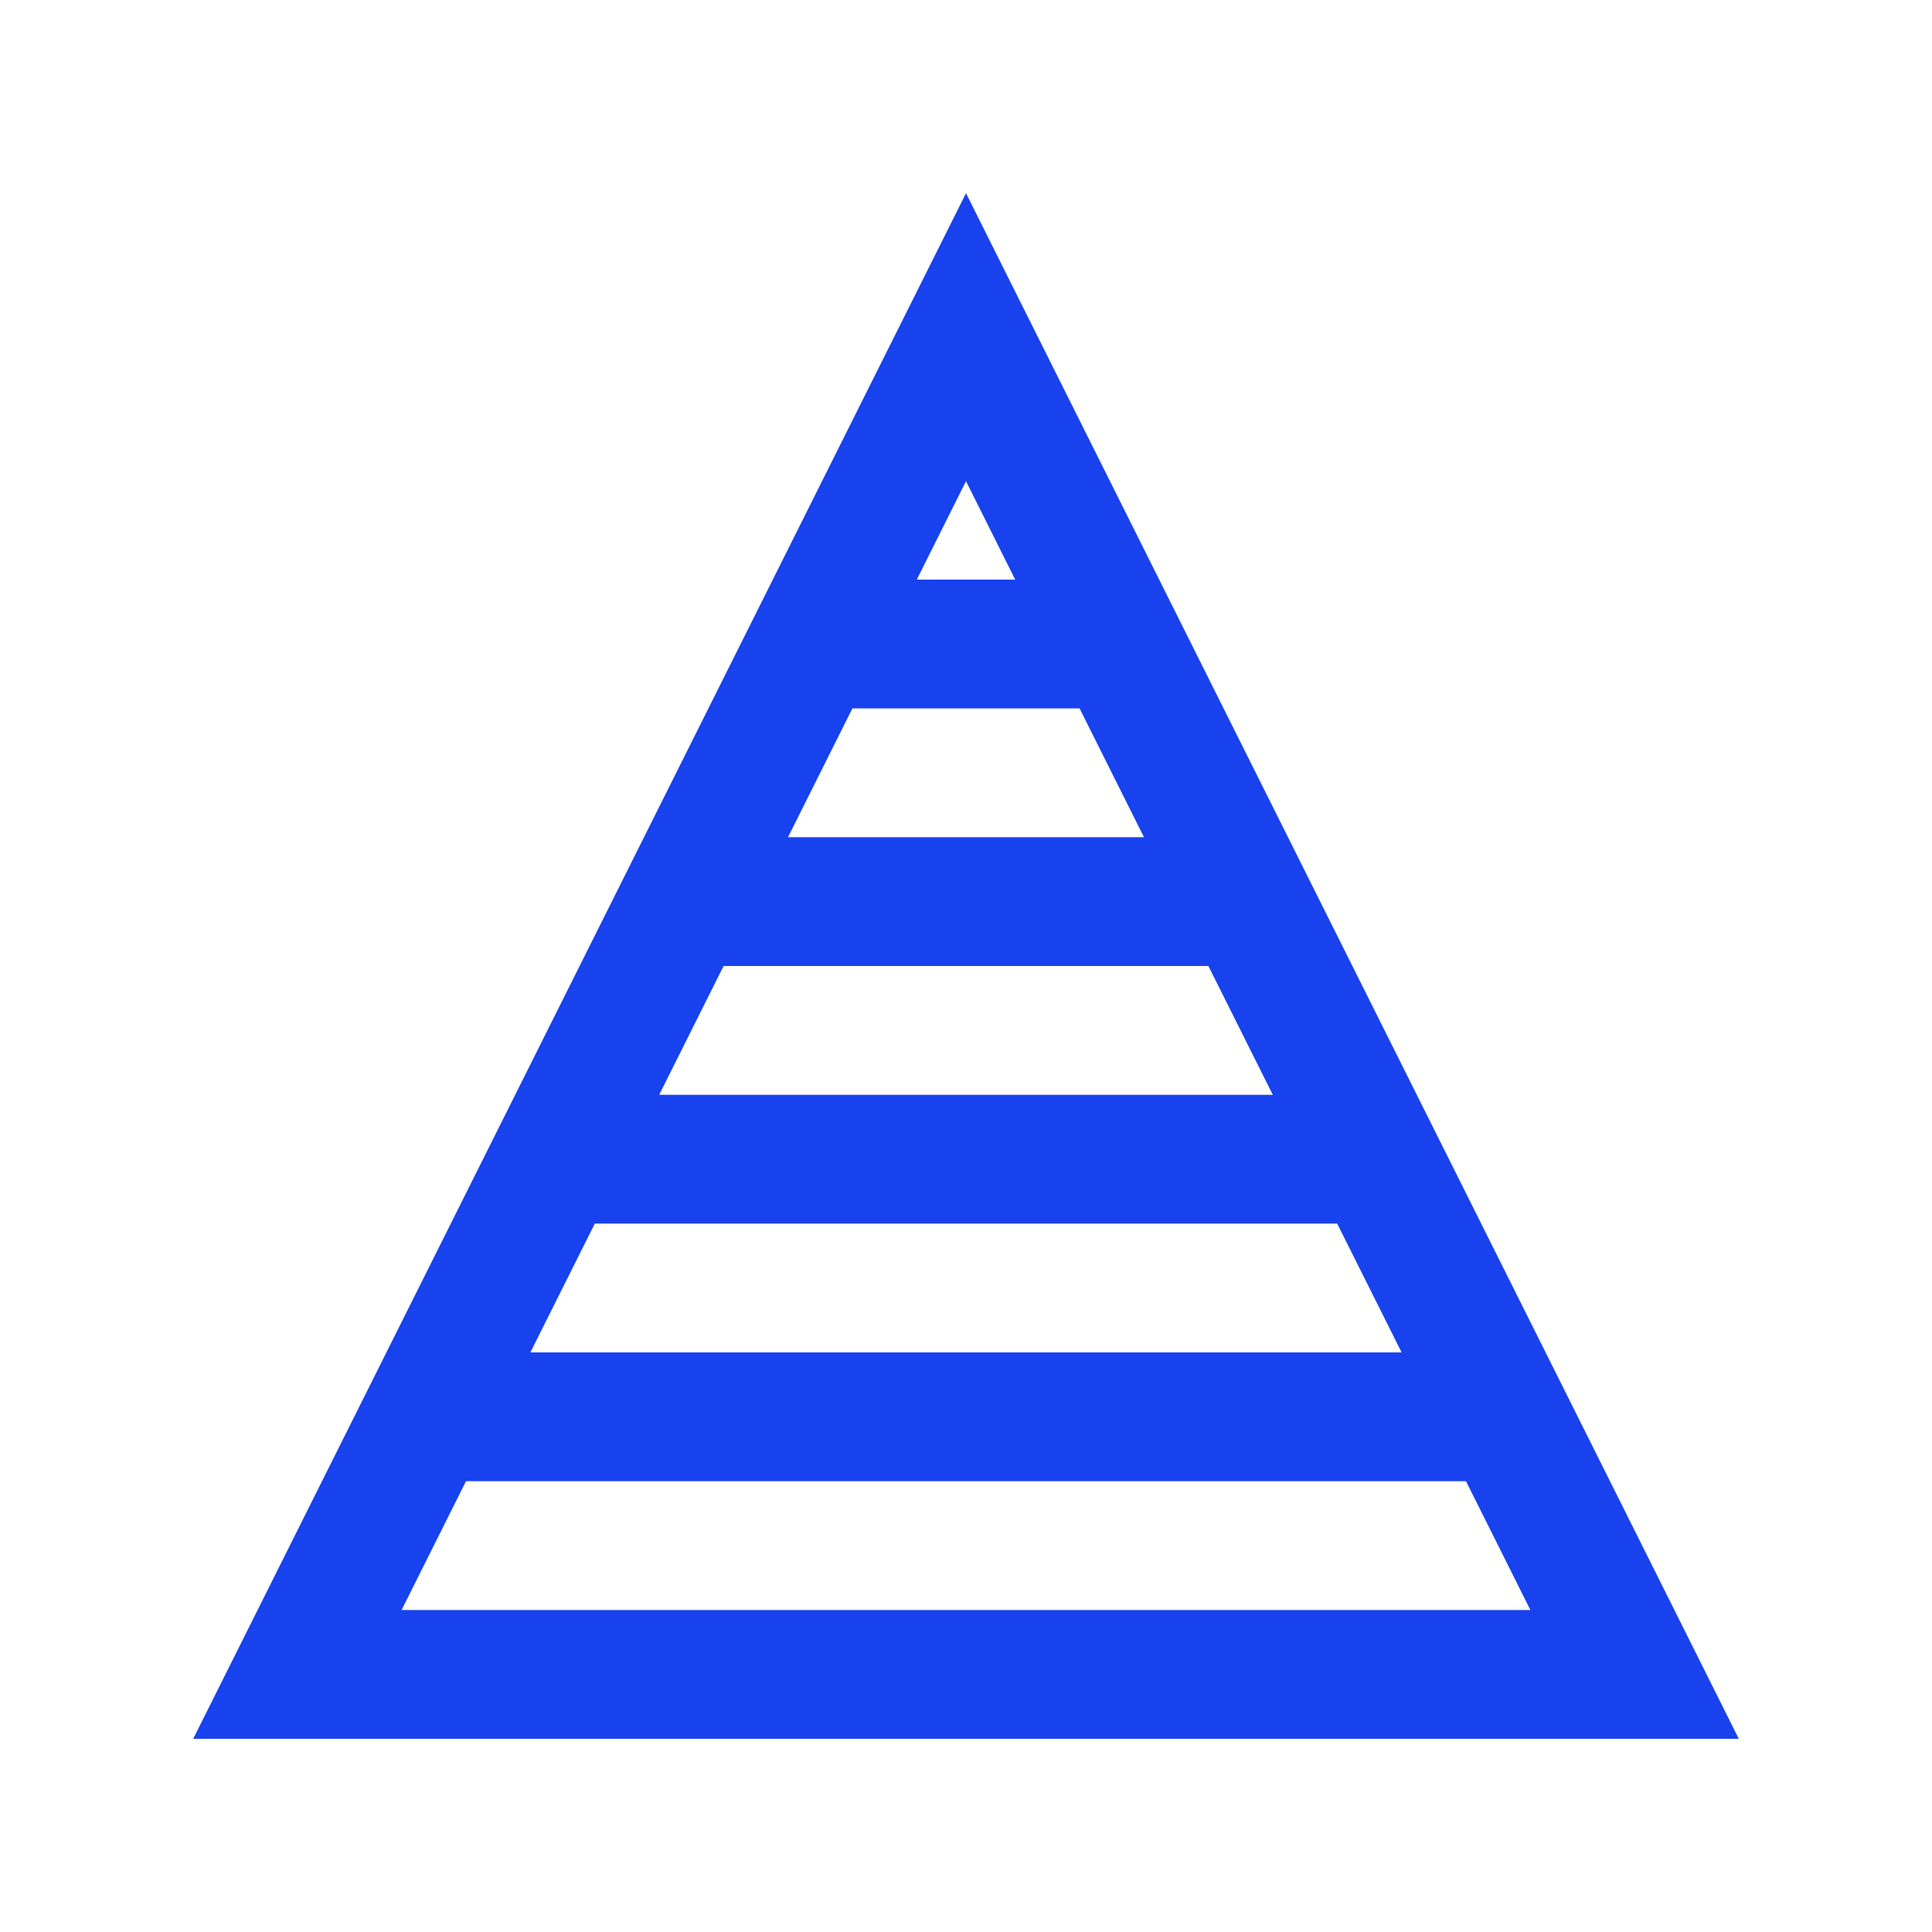 <svg height='100px' width='100px'  fill="#1742ee" xmlns="http://www.w3.org/2000/svg" xmlns:xlink="http://www.w3.org/1999/xlink" version="1.0" x="0px" y="0px" viewBox="0 0 100 100" enable-background="new 0 0 100 100" xml:space="preserve"><path d="M50,10L10,90h80L50,10z M59.212,43.334H40.788l3.333-6.667h11.758L59.212,43.334z M62.546,50l3.333,6.667H34.121L37.454,50  H62.546z M69.212,63.333L72.546,70H27.454l3.334-6.667H69.212z M52.546,30h-5.092L50,24.907L52.546,30z M24.121,76.667h51.758  l3.333,6.666H20.788L24.121,76.667z"></path></svg>